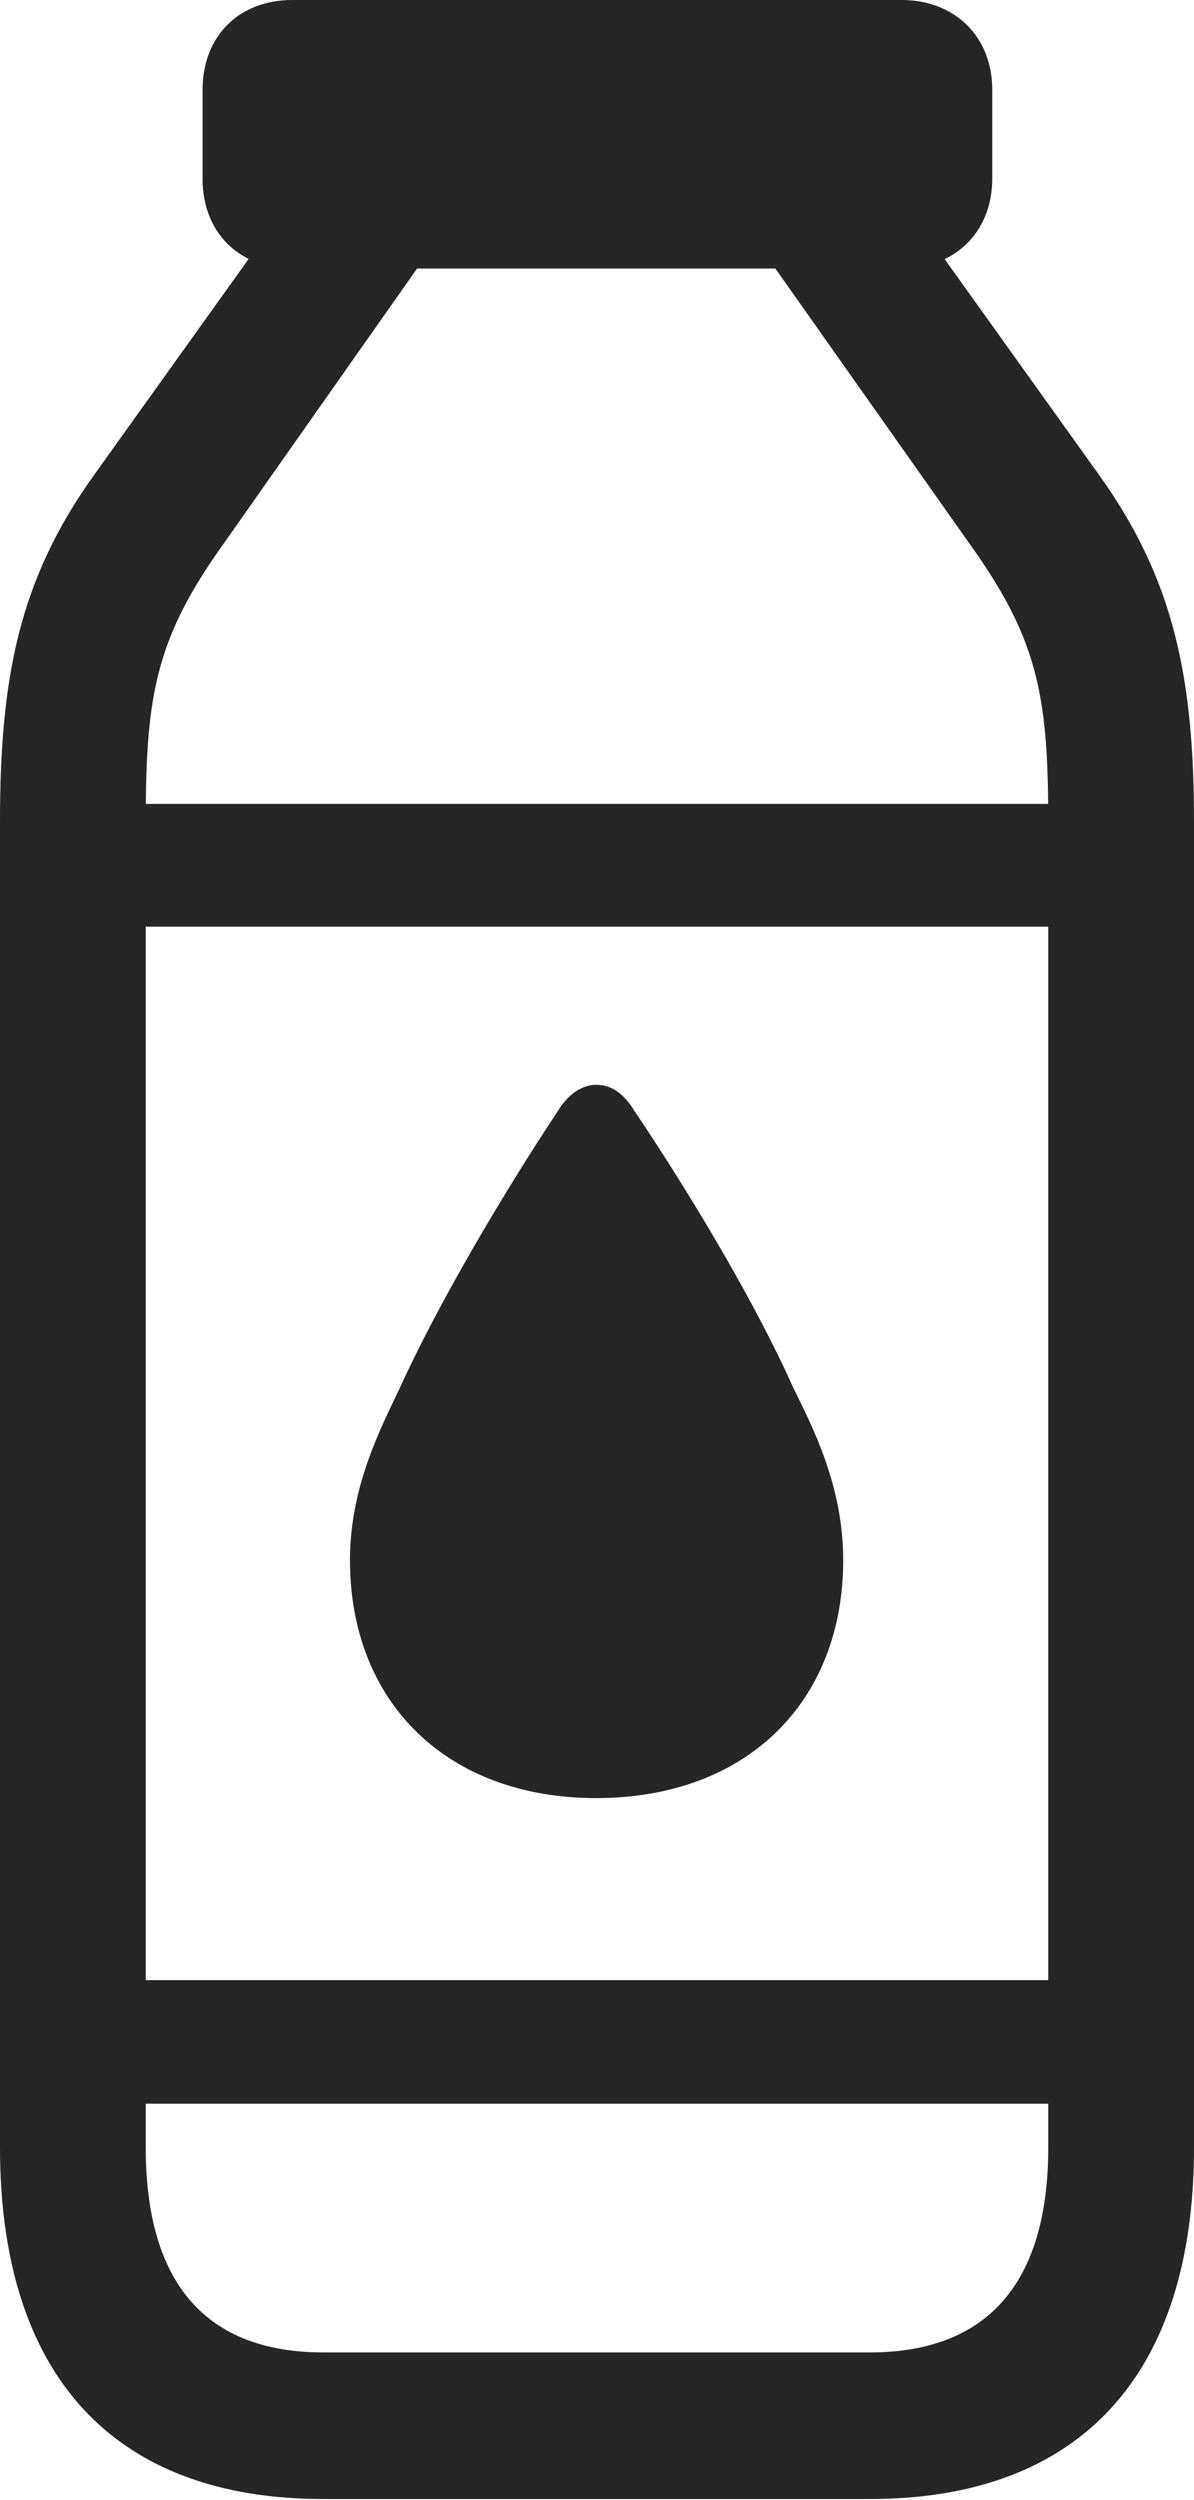 <?xml version="1.0" encoding="UTF-8"?>
<!--Generator: Apple Native CoreSVG 326-->
<!DOCTYPE svg
PUBLIC "-//W3C//DTD SVG 1.1//EN"
       "http://www.w3.org/Graphics/SVG/1.1/DTD/svg11.dtd">
<svg version="1.1" xmlns="http://www.w3.org/2000/svg" xmlns:xlink="http://www.w3.org/1999/xlink" viewBox="0 0 362.5 758.75">
 <g>
  <rect height="758.75" opacity="0" width="362.5" x="0" y="0"/>
  <path d="M88.75 81.5L273.75 81.5C289.75 81.5 301.25 70.5 301.25 54.25L301.25 27.25C301.25 11 289.75 0 273.75 0L88.75 0C72.5 0 61.5 11 61.5 27.25L61.5 54.25C61.5 70.5 72.5 81.5 88.75 81.5ZM132.25 73.5L88.25 60.75L28.5 144.25C5.75 176 0 205.75 0 249.5L0 651.75C0 721 34.5 758.5 98.25 758.5L264 758.5C327.75 758.5 362.5 721 362.5 651.75L362.5 249.5C362.5 206 356.5 176 333.75 144.25L274 60.75L229.75 73.5L295.75 167C315.25 194.75 318.25 212 318.25 249.5L318.25 651.75C318.25 693 299.75 714 264 714L98.25 714C62.5 714 44.25 693 44.25 651.75L44.25 249.5C44.25 212.25 47 194.75 66.5 167ZM27.25 244L27.25 281.25L335 281.25L335 244ZM181 545.75C226.5 545.75 256 516.75 256 473.5C256 450.75 246.5 432.75 240.75 421C229.25 395.25 209.5 362.25 192.5 337C189.25 331.75 185.5 329.25 181 329.25C177 329.25 172.75 331.75 169.5 337C152.75 362.25 133.25 395.25 121.5 421C116 432.75 106.25 450.75 106.25 473.5C106.25 516.75 135.75 545.75 181 545.75ZM27.25 601L27.25 638.5L335 638.5L335 601Z" fill="black" fill-opacity="0.85"/>
 </g>
</svg>
